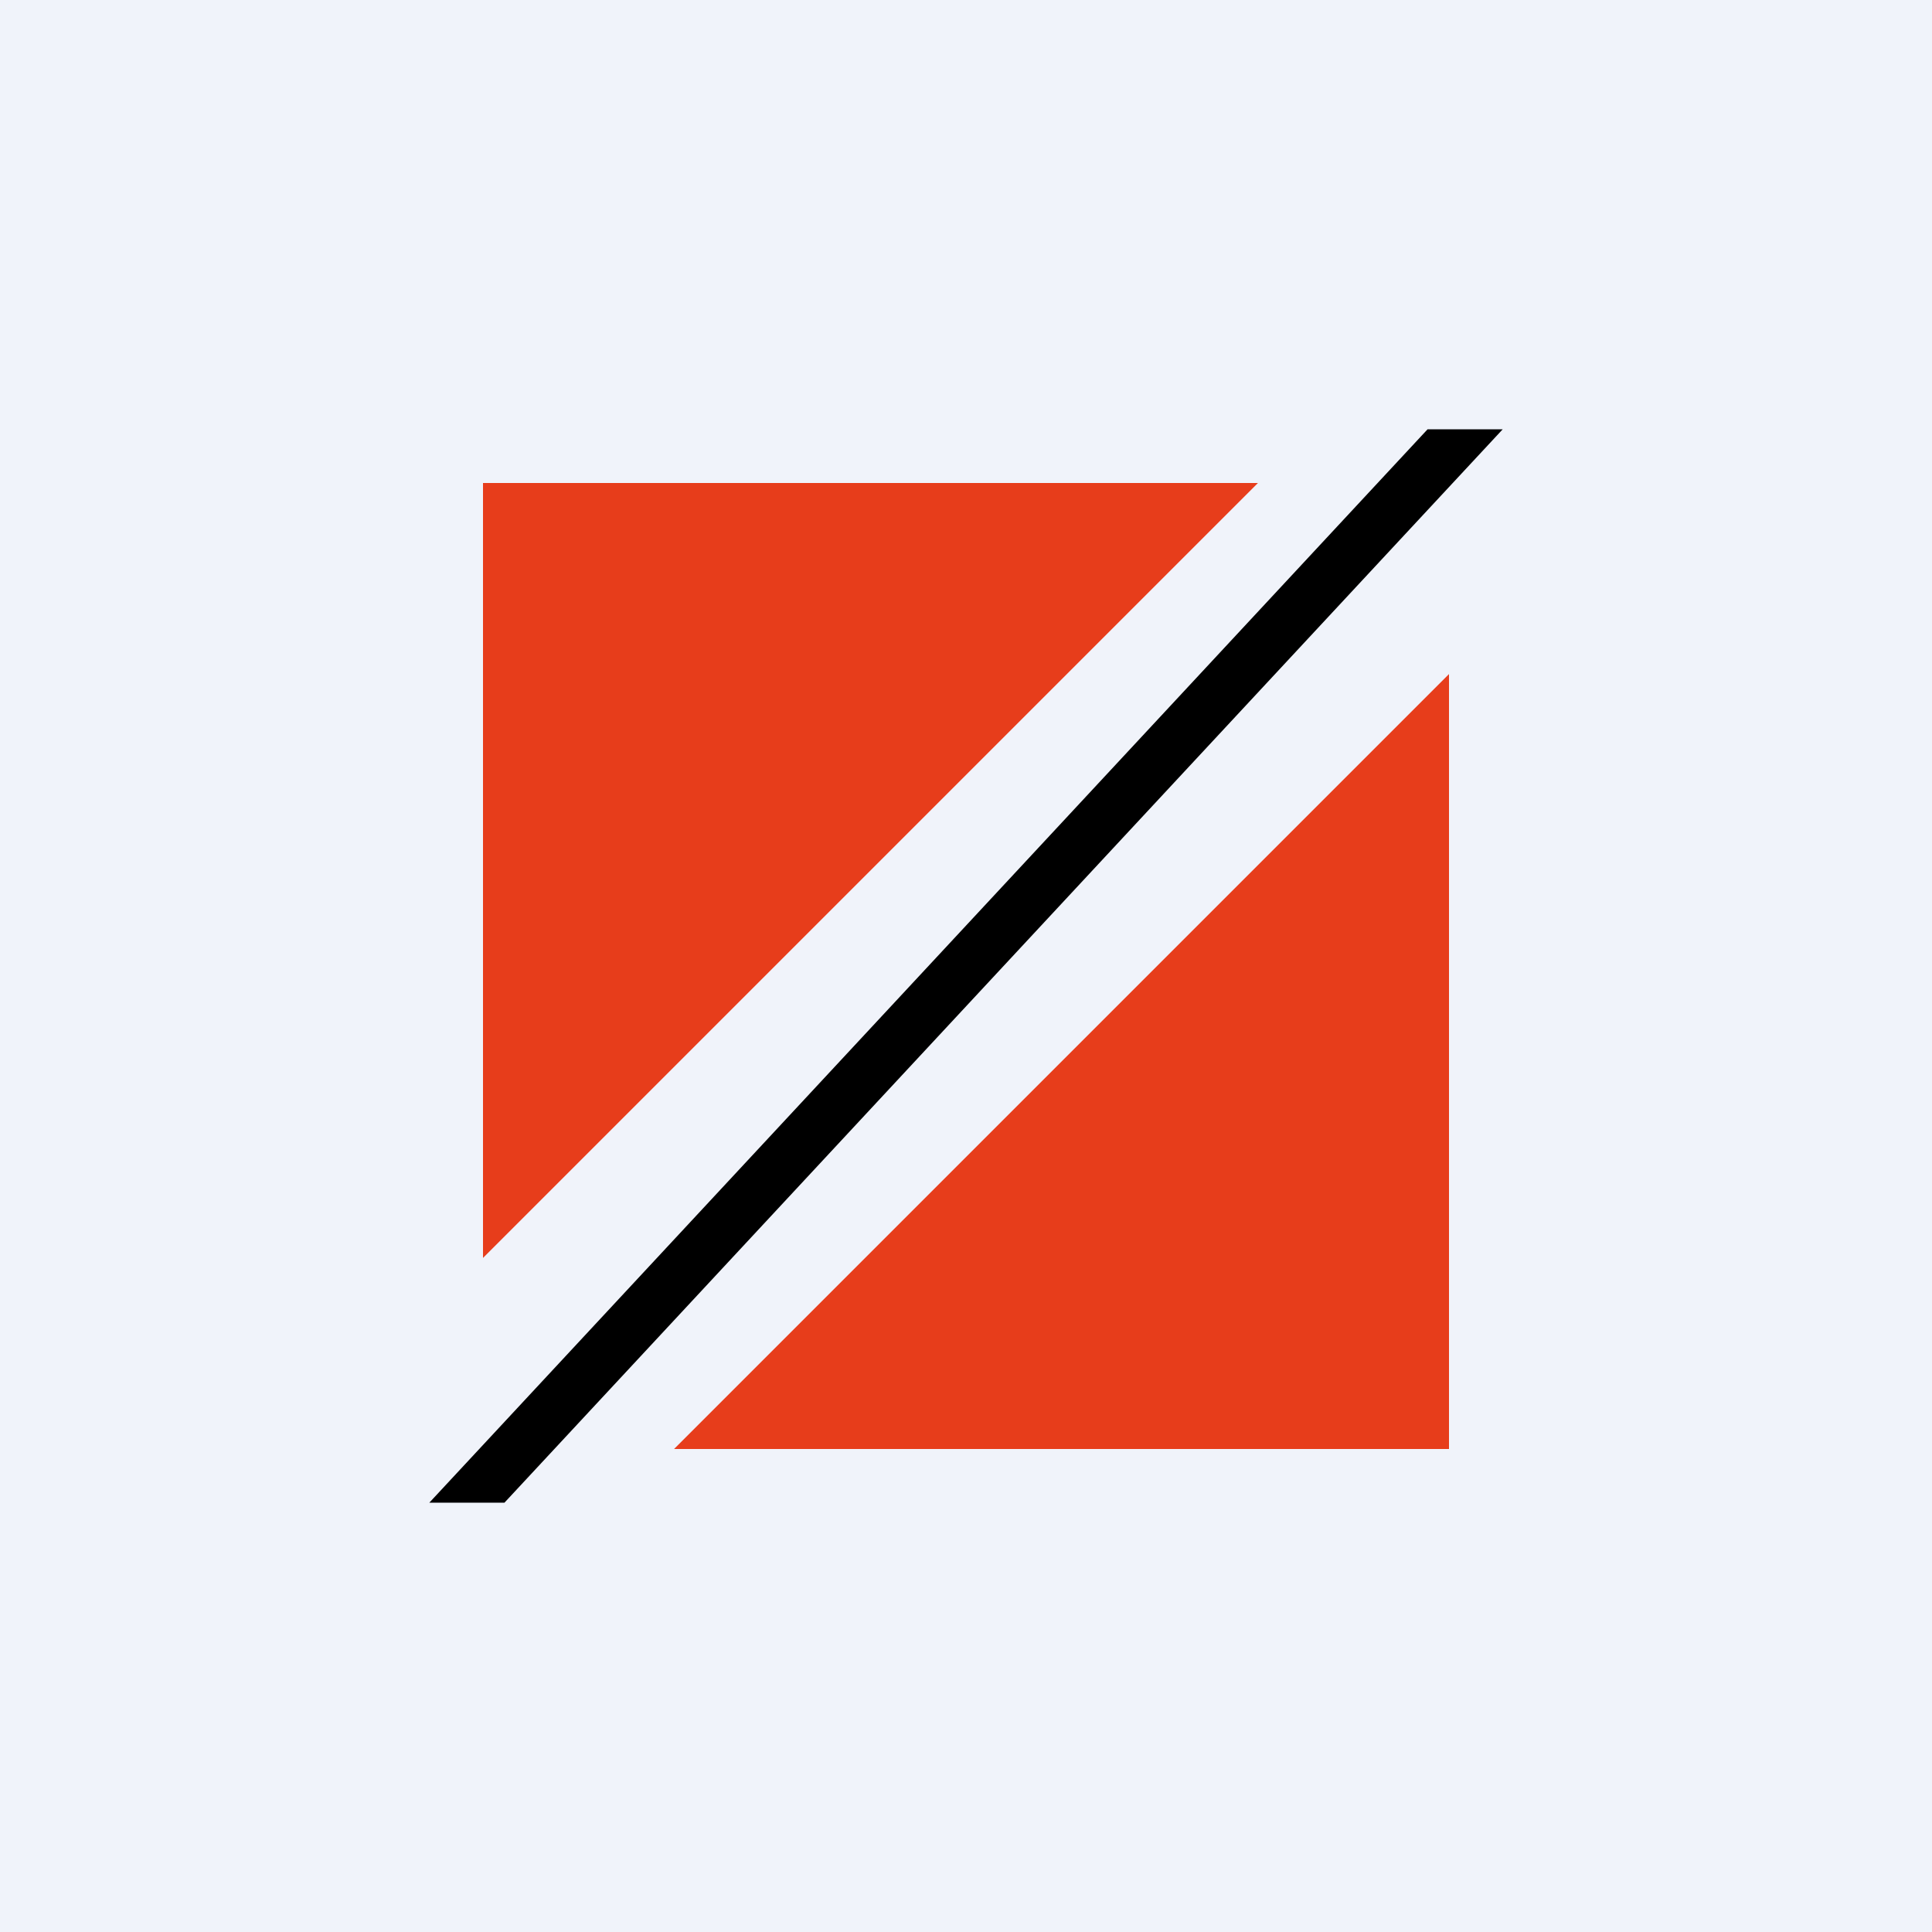 <!-- by TradingView --><svg width="18" height="18" viewBox="0 0 18 18" xmlns="http://www.w3.org/2000/svg"><path fill="#F0F3FA" d="M0 0h18v18H0z"/><path d="M6.28 13.5h7.22V6.28L6.28 13.5Zm5.44-9H4.5v7.22l7.22-7.22Z" fill="#E73D1B"/><path d="M14 4 4.7 14H4l9.3-10h.7Z"/></svg>